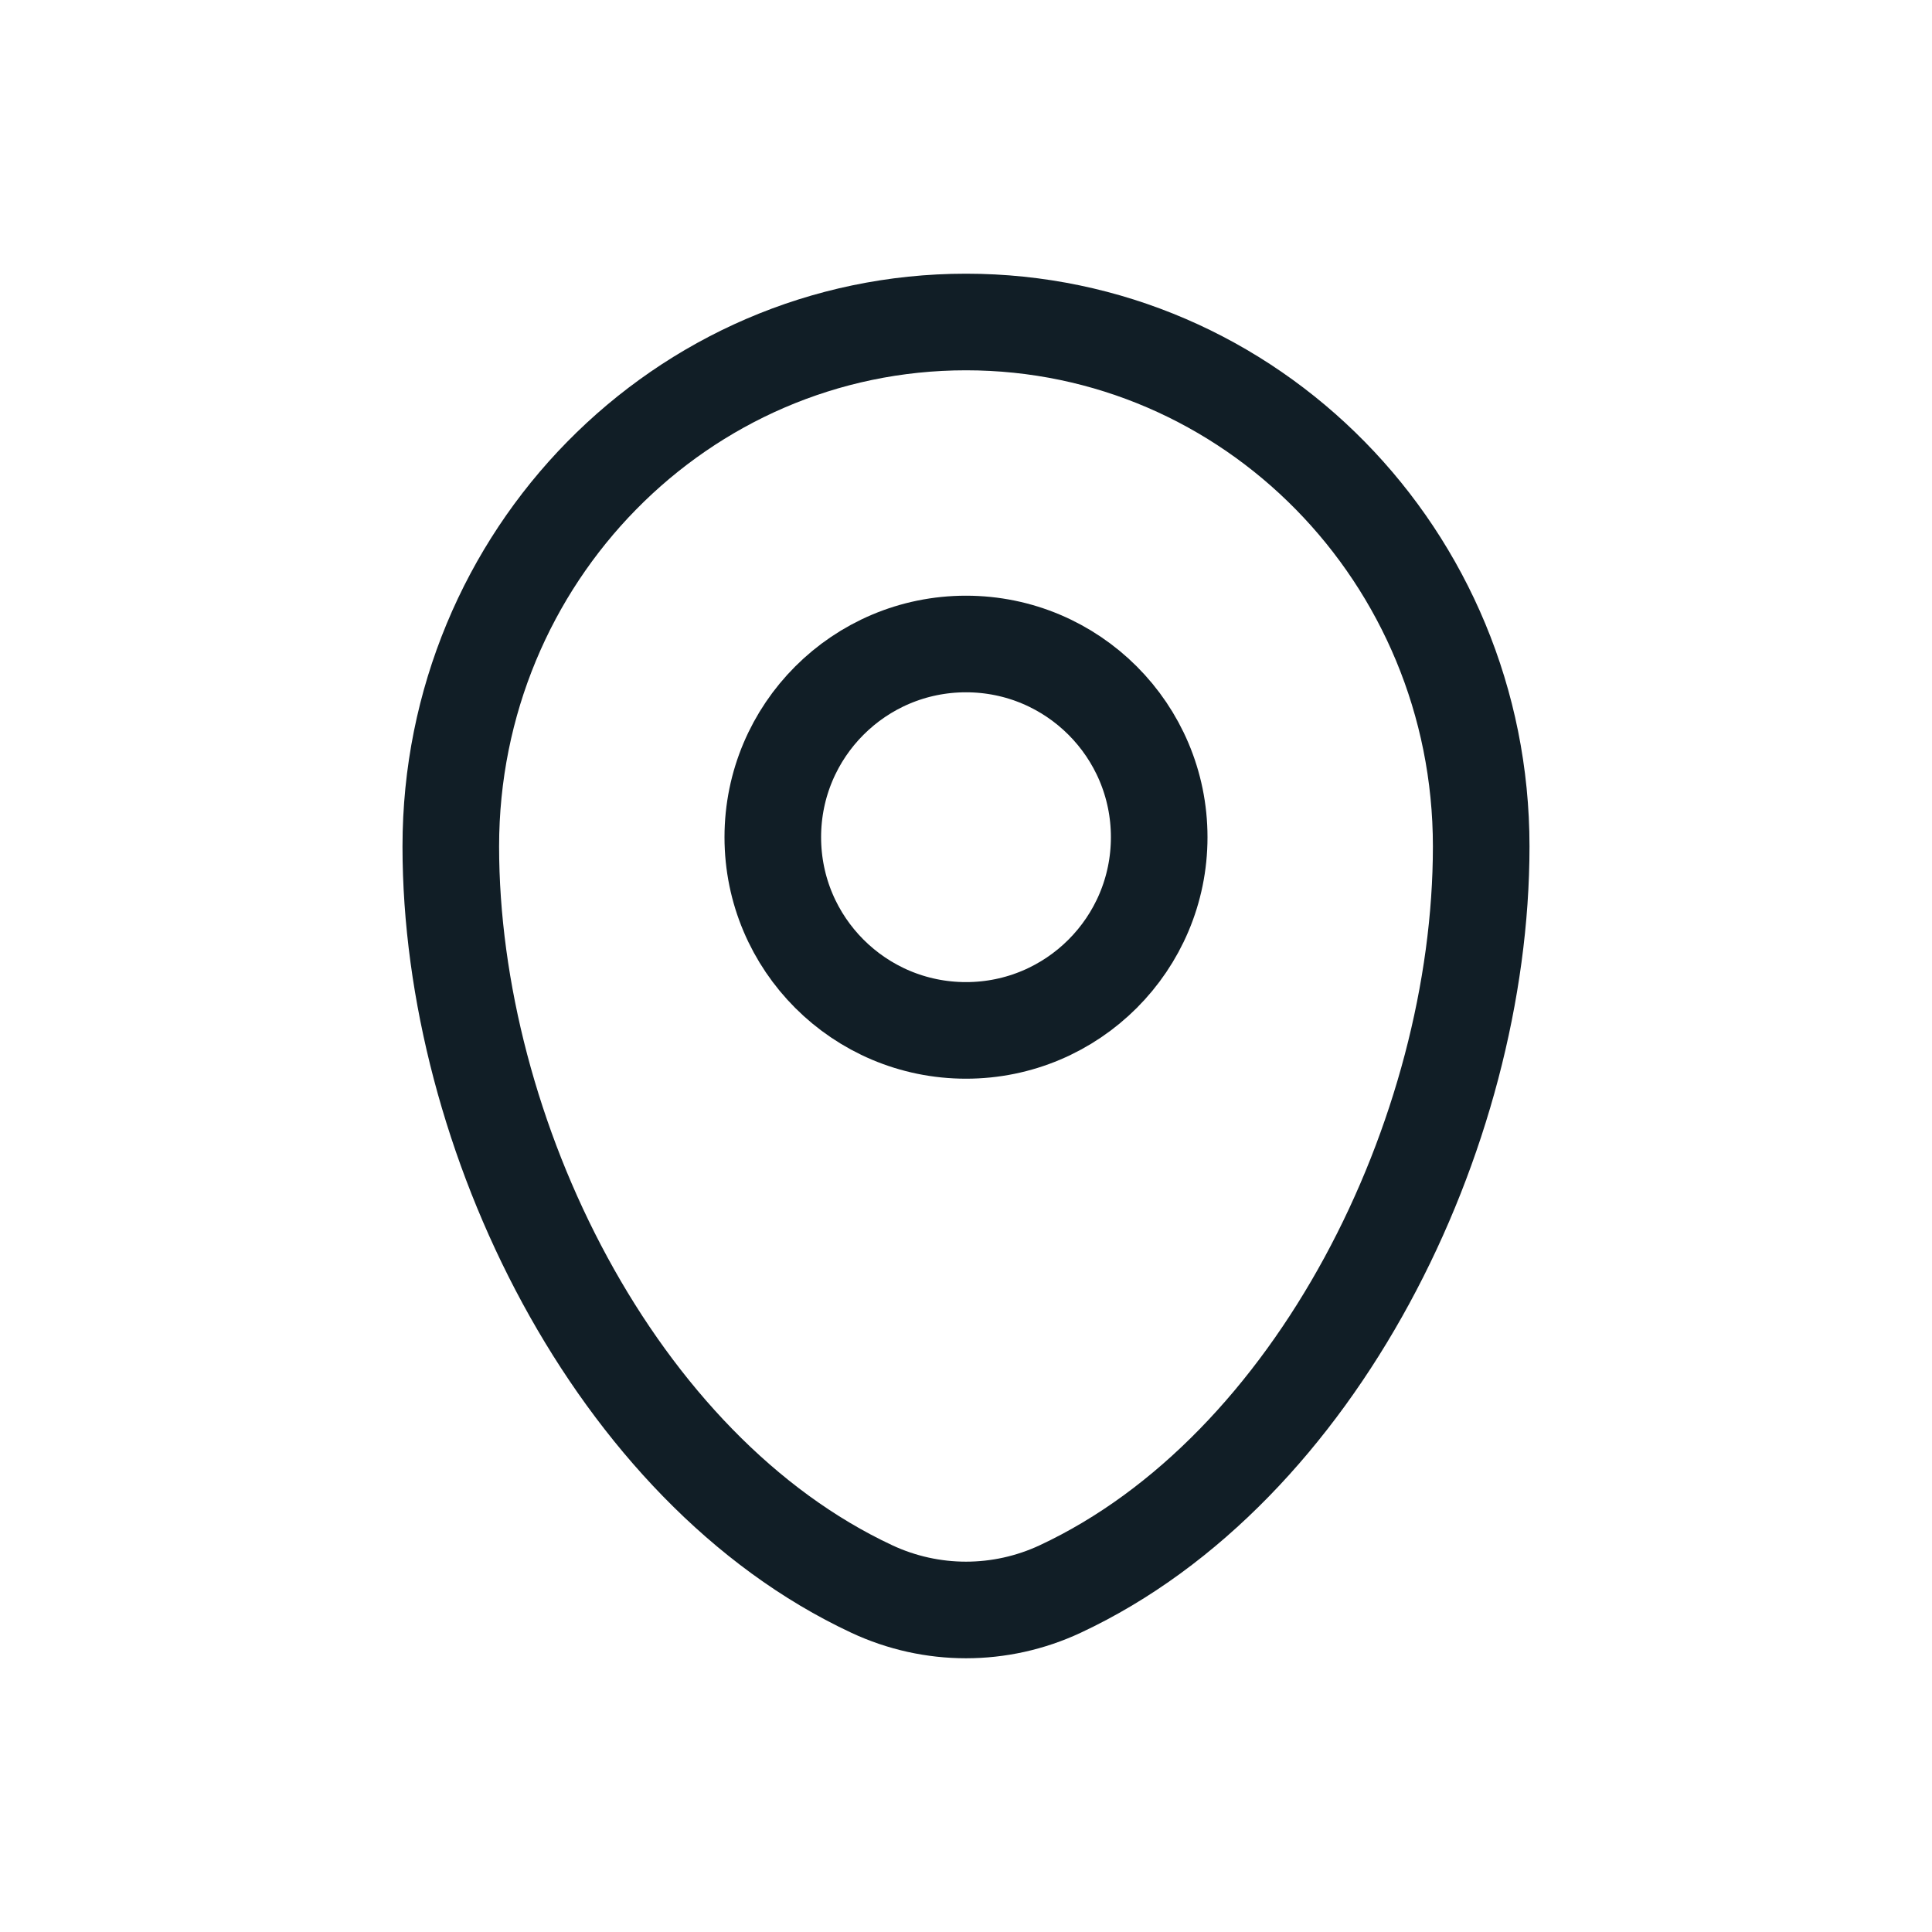 <svg width="30" height="30" viewBox="0 0 30 30" fill="none" xmlns="http://www.w3.org/2000/svg">
<path d="M7 13.143C7 8.646 10.582 5 15 5C19.418 5 23 8.646 23 13.143C23 17.605 20.447 22.812 16.463 24.674C15.534 25.108 14.466 25.108 13.537 24.674C9.553 22.812 7 17.605 7 13.143Z" stroke="#111E26" stroke-width="1.5"/>
<circle cx="15" cy="13" r="3" stroke="#111E26" stroke-width="1.5"/>
</svg>

